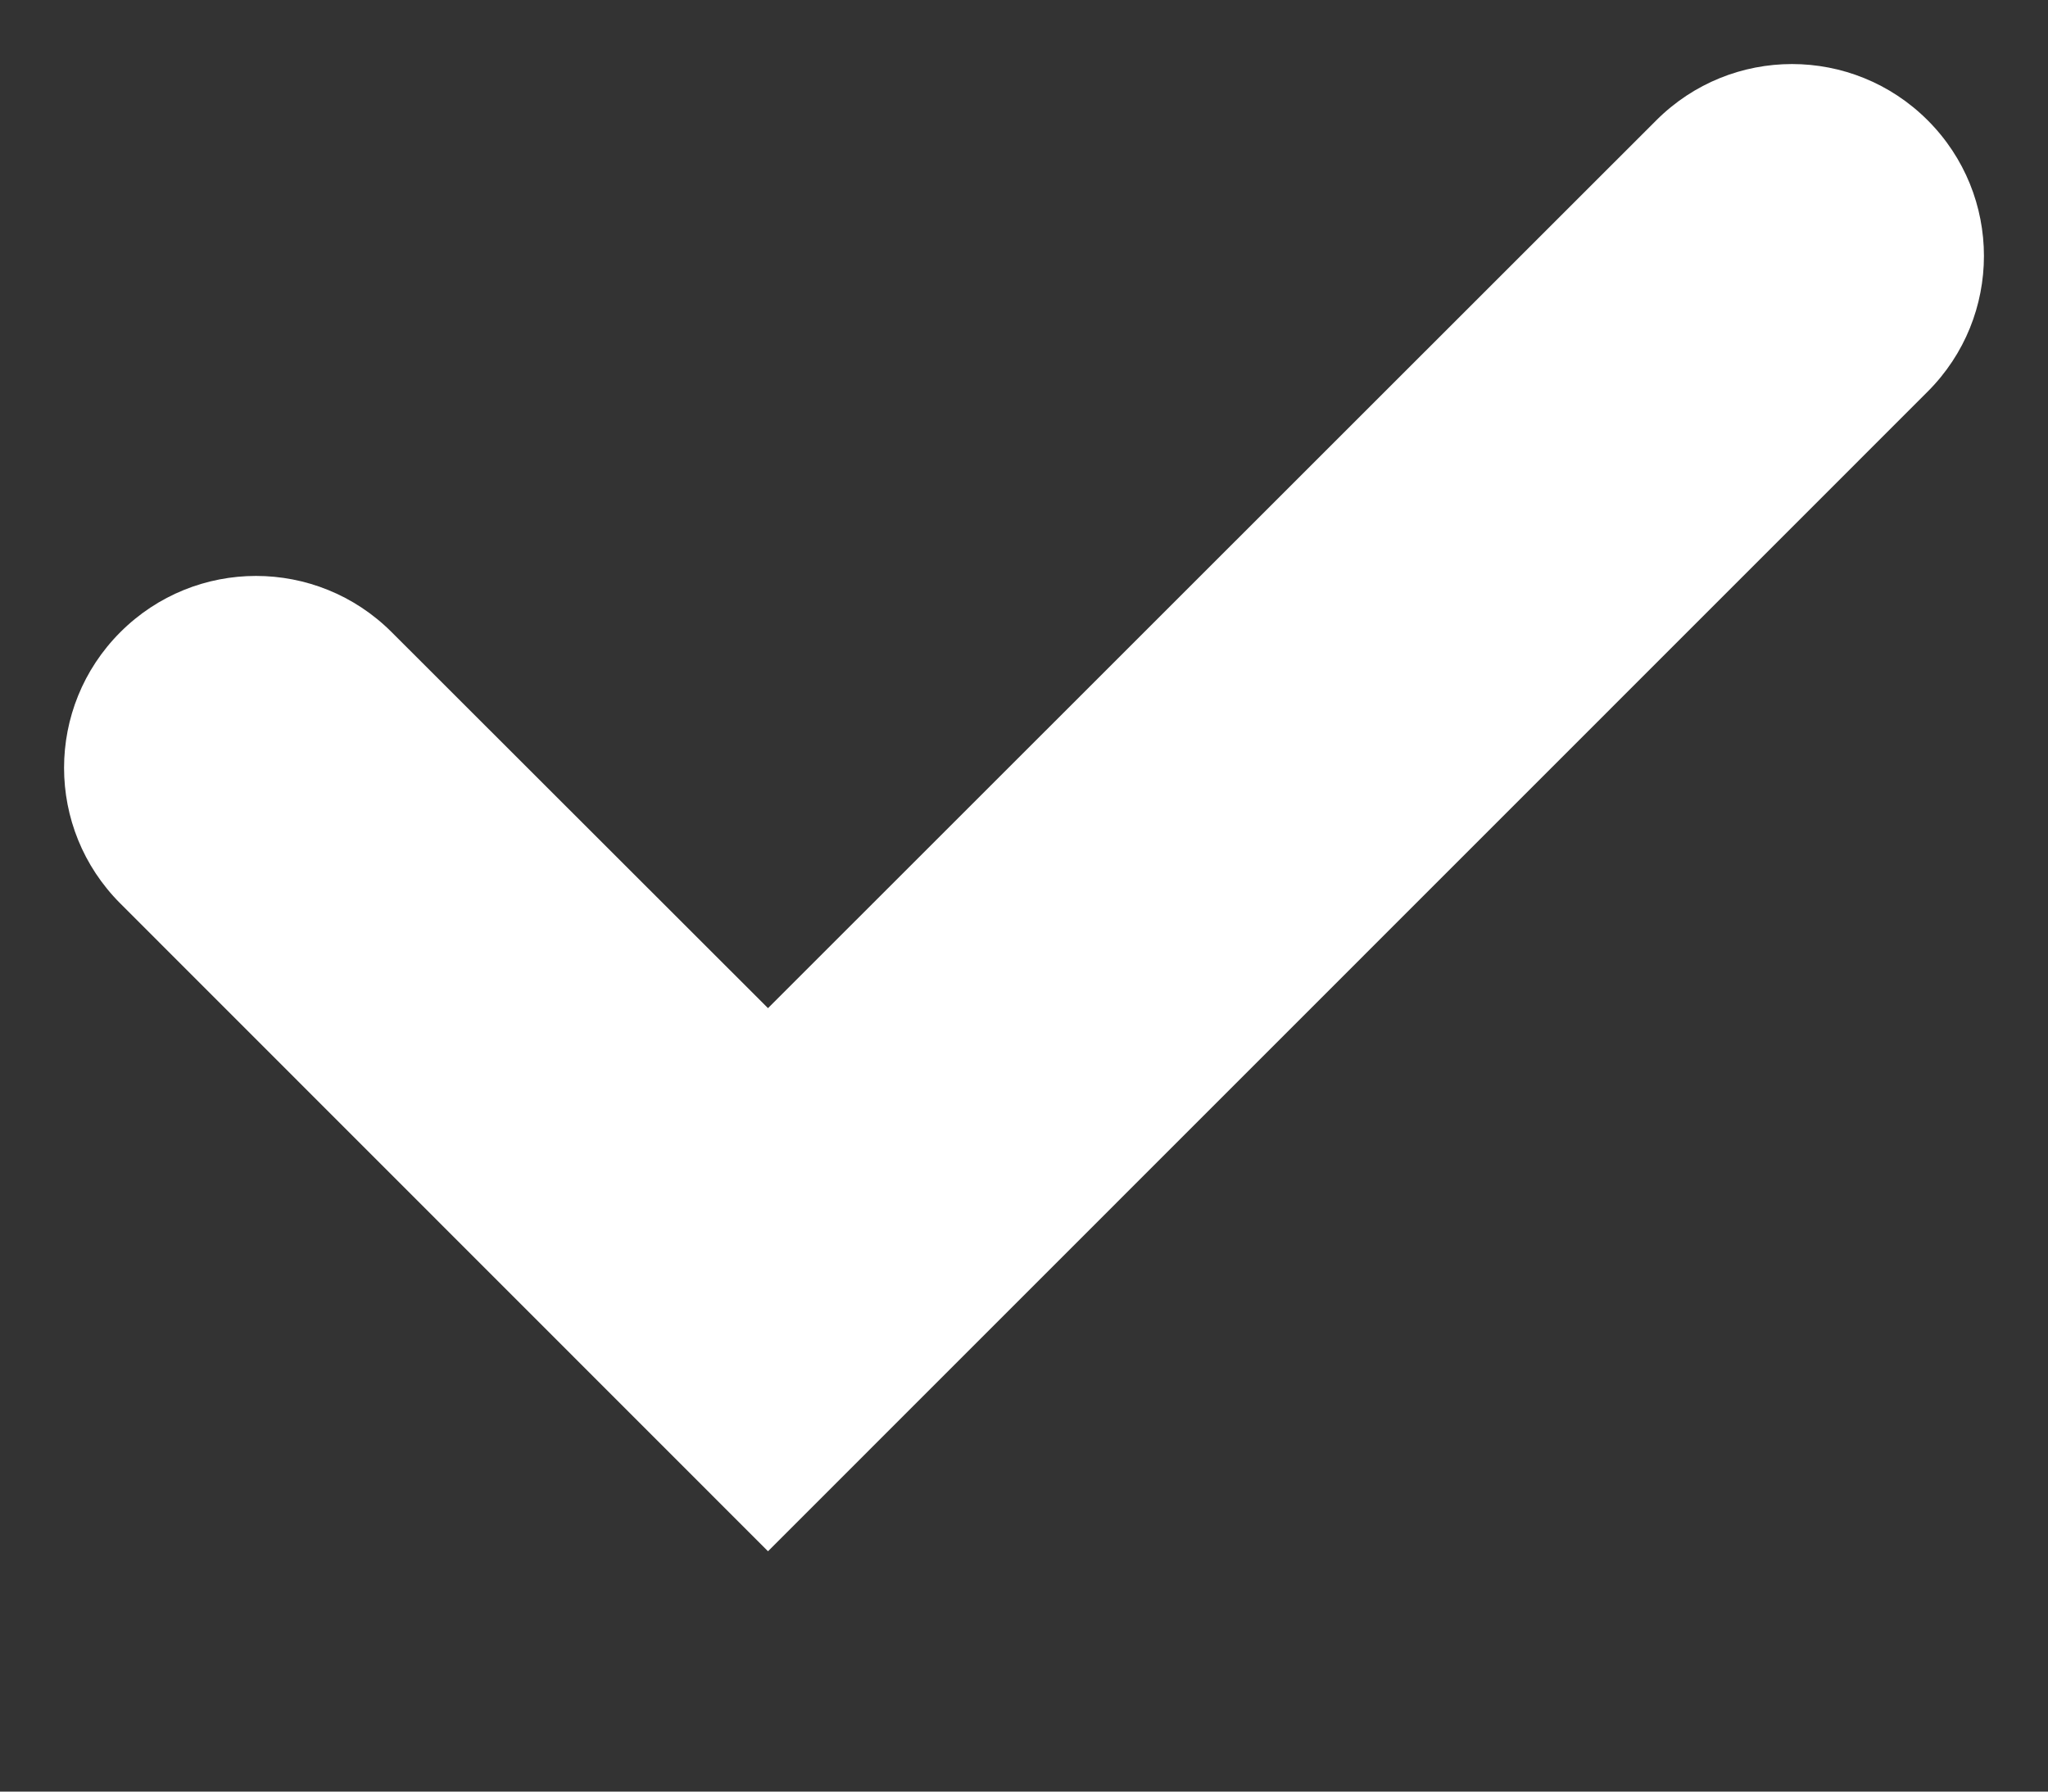 <svg width="8" height="7" viewBox="0 0 8 7" fill="none" xmlns="http://www.w3.org/2000/svg">
<rect x="0" y="0" width="8" height="7" fill="#333333" stroke="none"/>
<path fill-rule="evenodd" clip-rule="evenodd" d="M7.53 0.47C7.823 0.763 7.823 1.237 7.53 1.53L3 6.061L0.47 3.53C0.177 3.237 0.177 2.763 0.47 2.47C0.763 2.177 1.237 2.177 1.53 2.47L3 3.939L6.47 0.47C6.763 0.177 7.237 0.177 7.53 0.47Z" fill="white"/>
</svg>